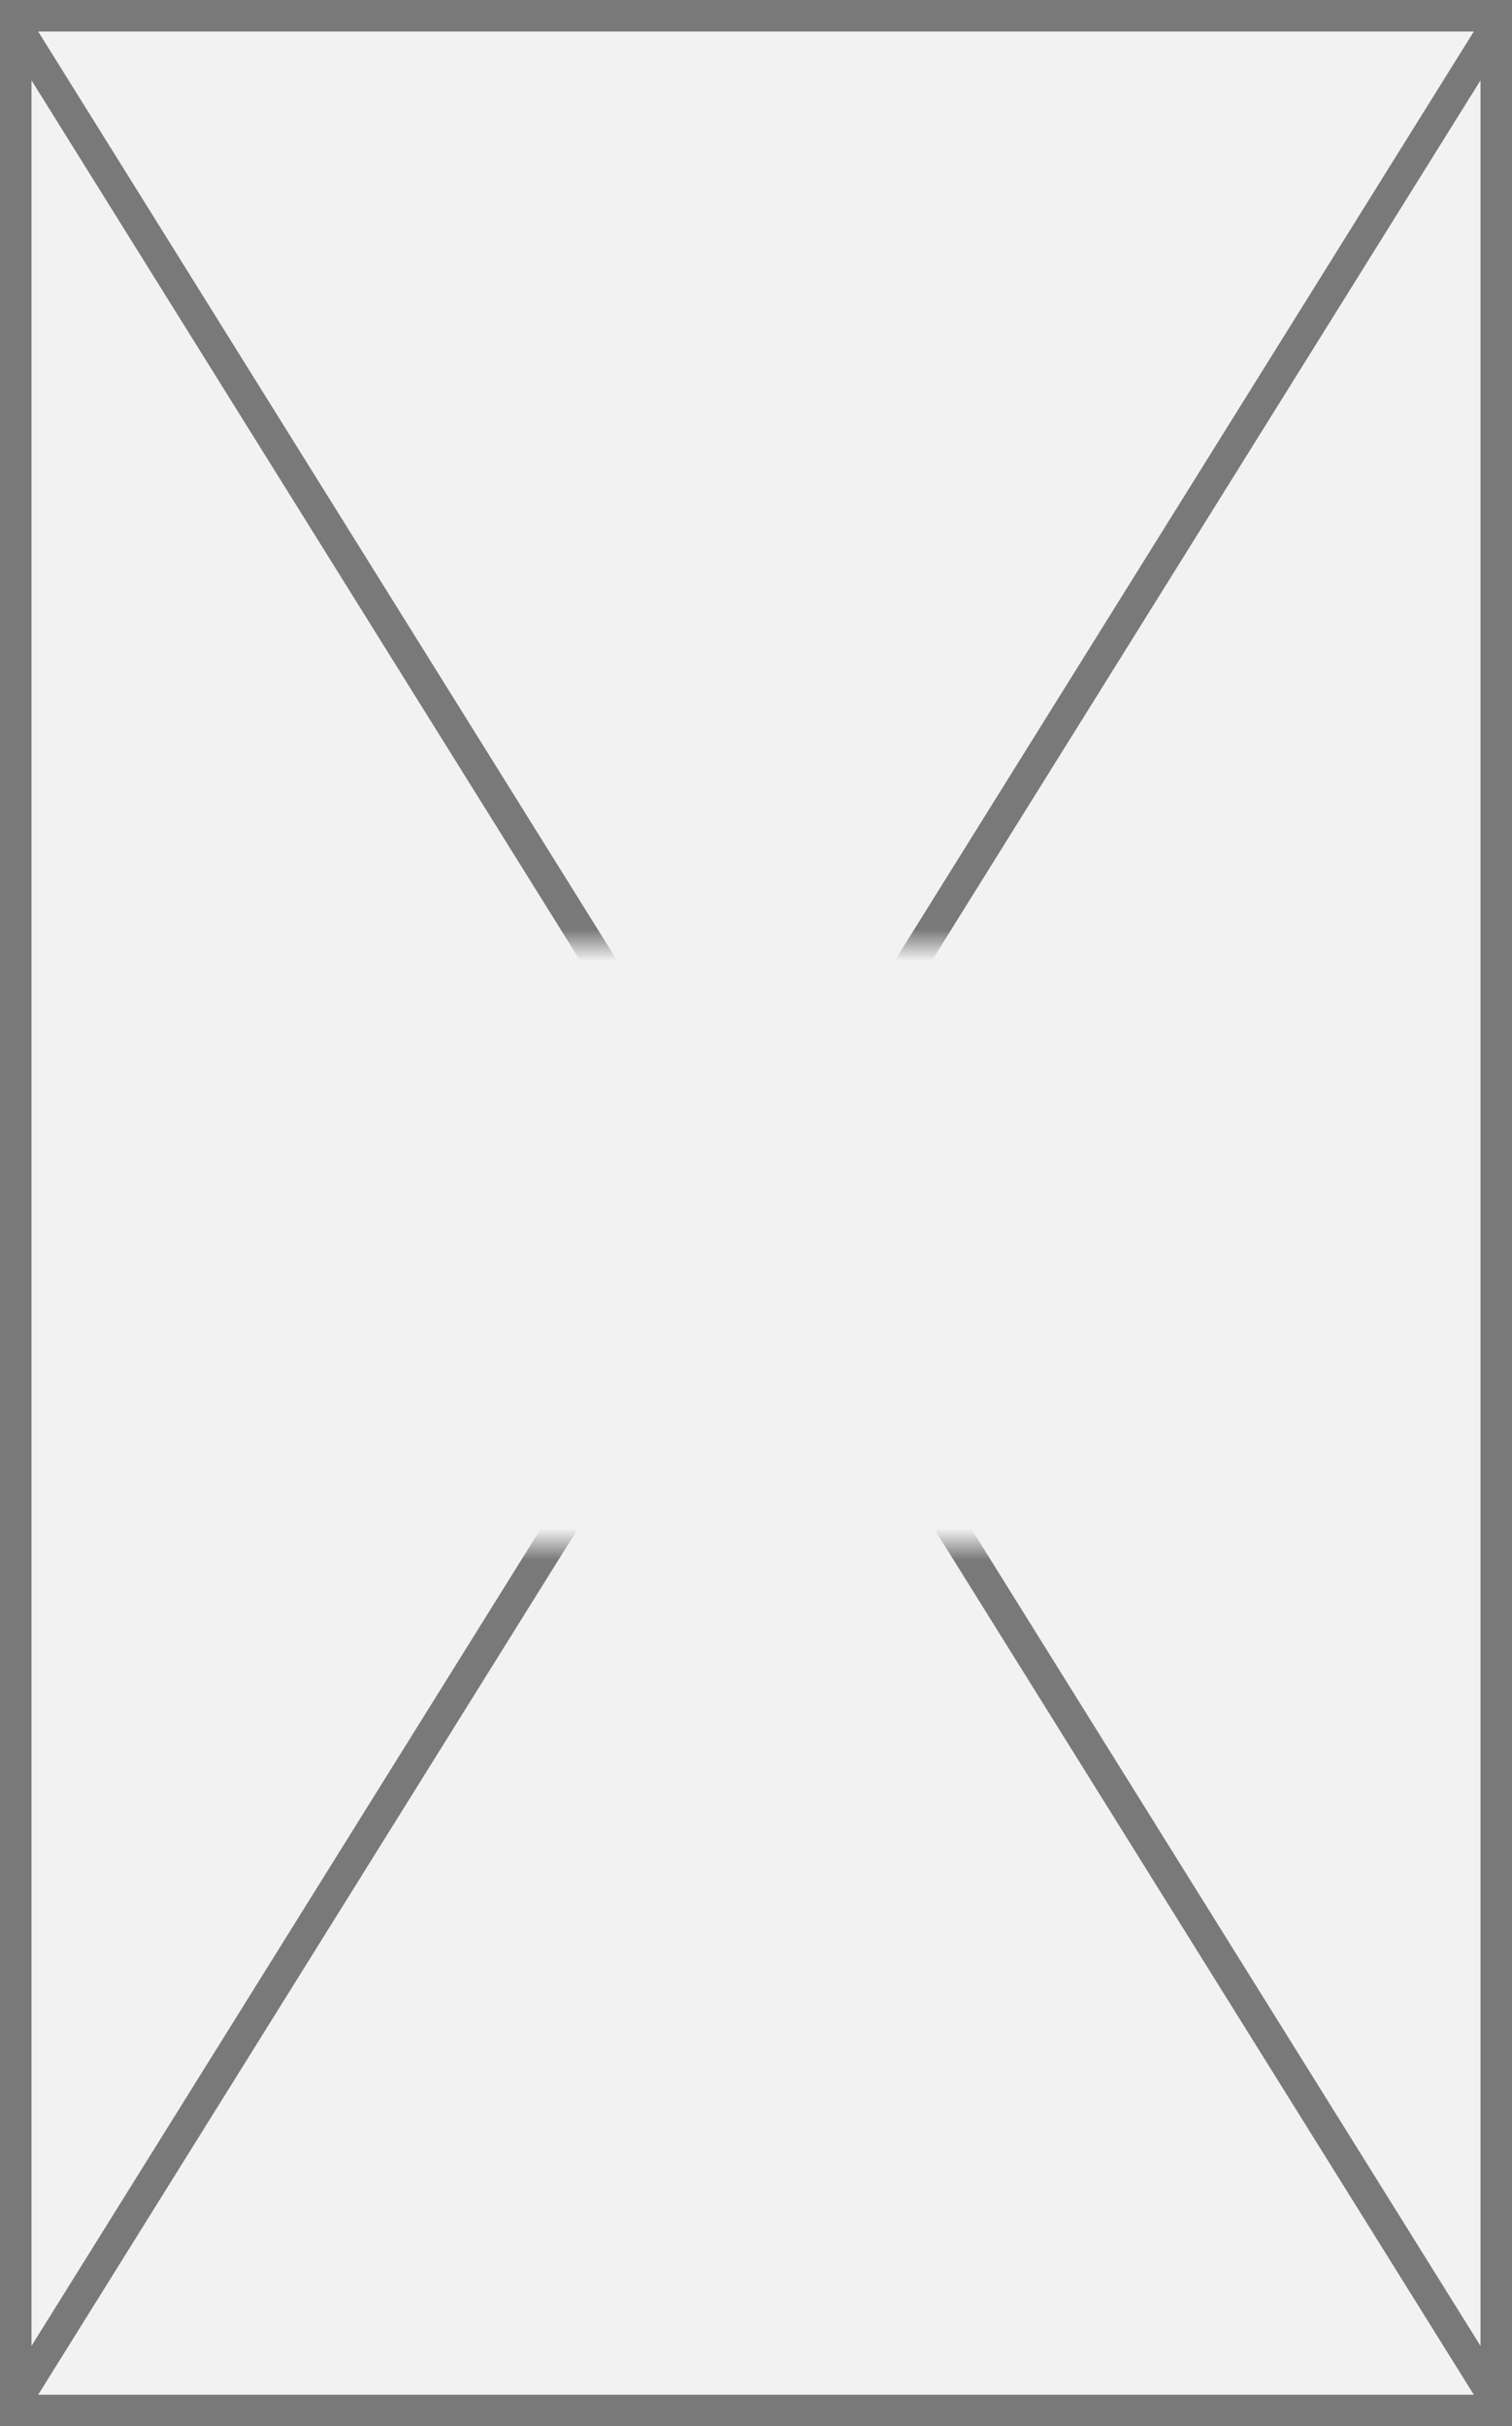 ﻿<?xml version="1.0" encoding="utf-8"?>
<svg version="1.1" xmlns:xlink="http://www.w3.org/1999/xlink" width="48px" height="77px" xmlns="http://www.w3.org/2000/svg">
  <rect width="100%" height="100%" fill="#333333" stroke="none"/>
  <defs>
    <mask fill="white" id="clip36">
      <path d="M 20.5 270  L 59.5 270  L 59.5 289  L 20.5 289  Z M 15 240  L 63 240  L 63 317  L 15 317  Z " fill-rule="evenodd" />
    </mask>
  </defs>
  <g transform="matrix(1 0 0 1 -15 -240 )">
    <path d="M 15.5 240.5  L 62.5 240.5  L 62.5 316.5  L 15.5 316.5  L 15.5 240.5  Z " fill-rule="nonzero" fill="#f2f2f2" stroke="none" />
    <path d="M 15.5 240.5  L 62.5 240.5  L 62.5 316.5  L 15.5 316.5  L 15.5 240.5  Z " stroke-width="1" stroke="#797979" fill="none" />
    <path d="M 15.424 240.681  L 62.576 316.319  M 62.576 240.681  L 15.424 316.319  " stroke-width="1" stroke="#797979" fill="none" mask="url(#clip36)" />
  </g>
</svg>